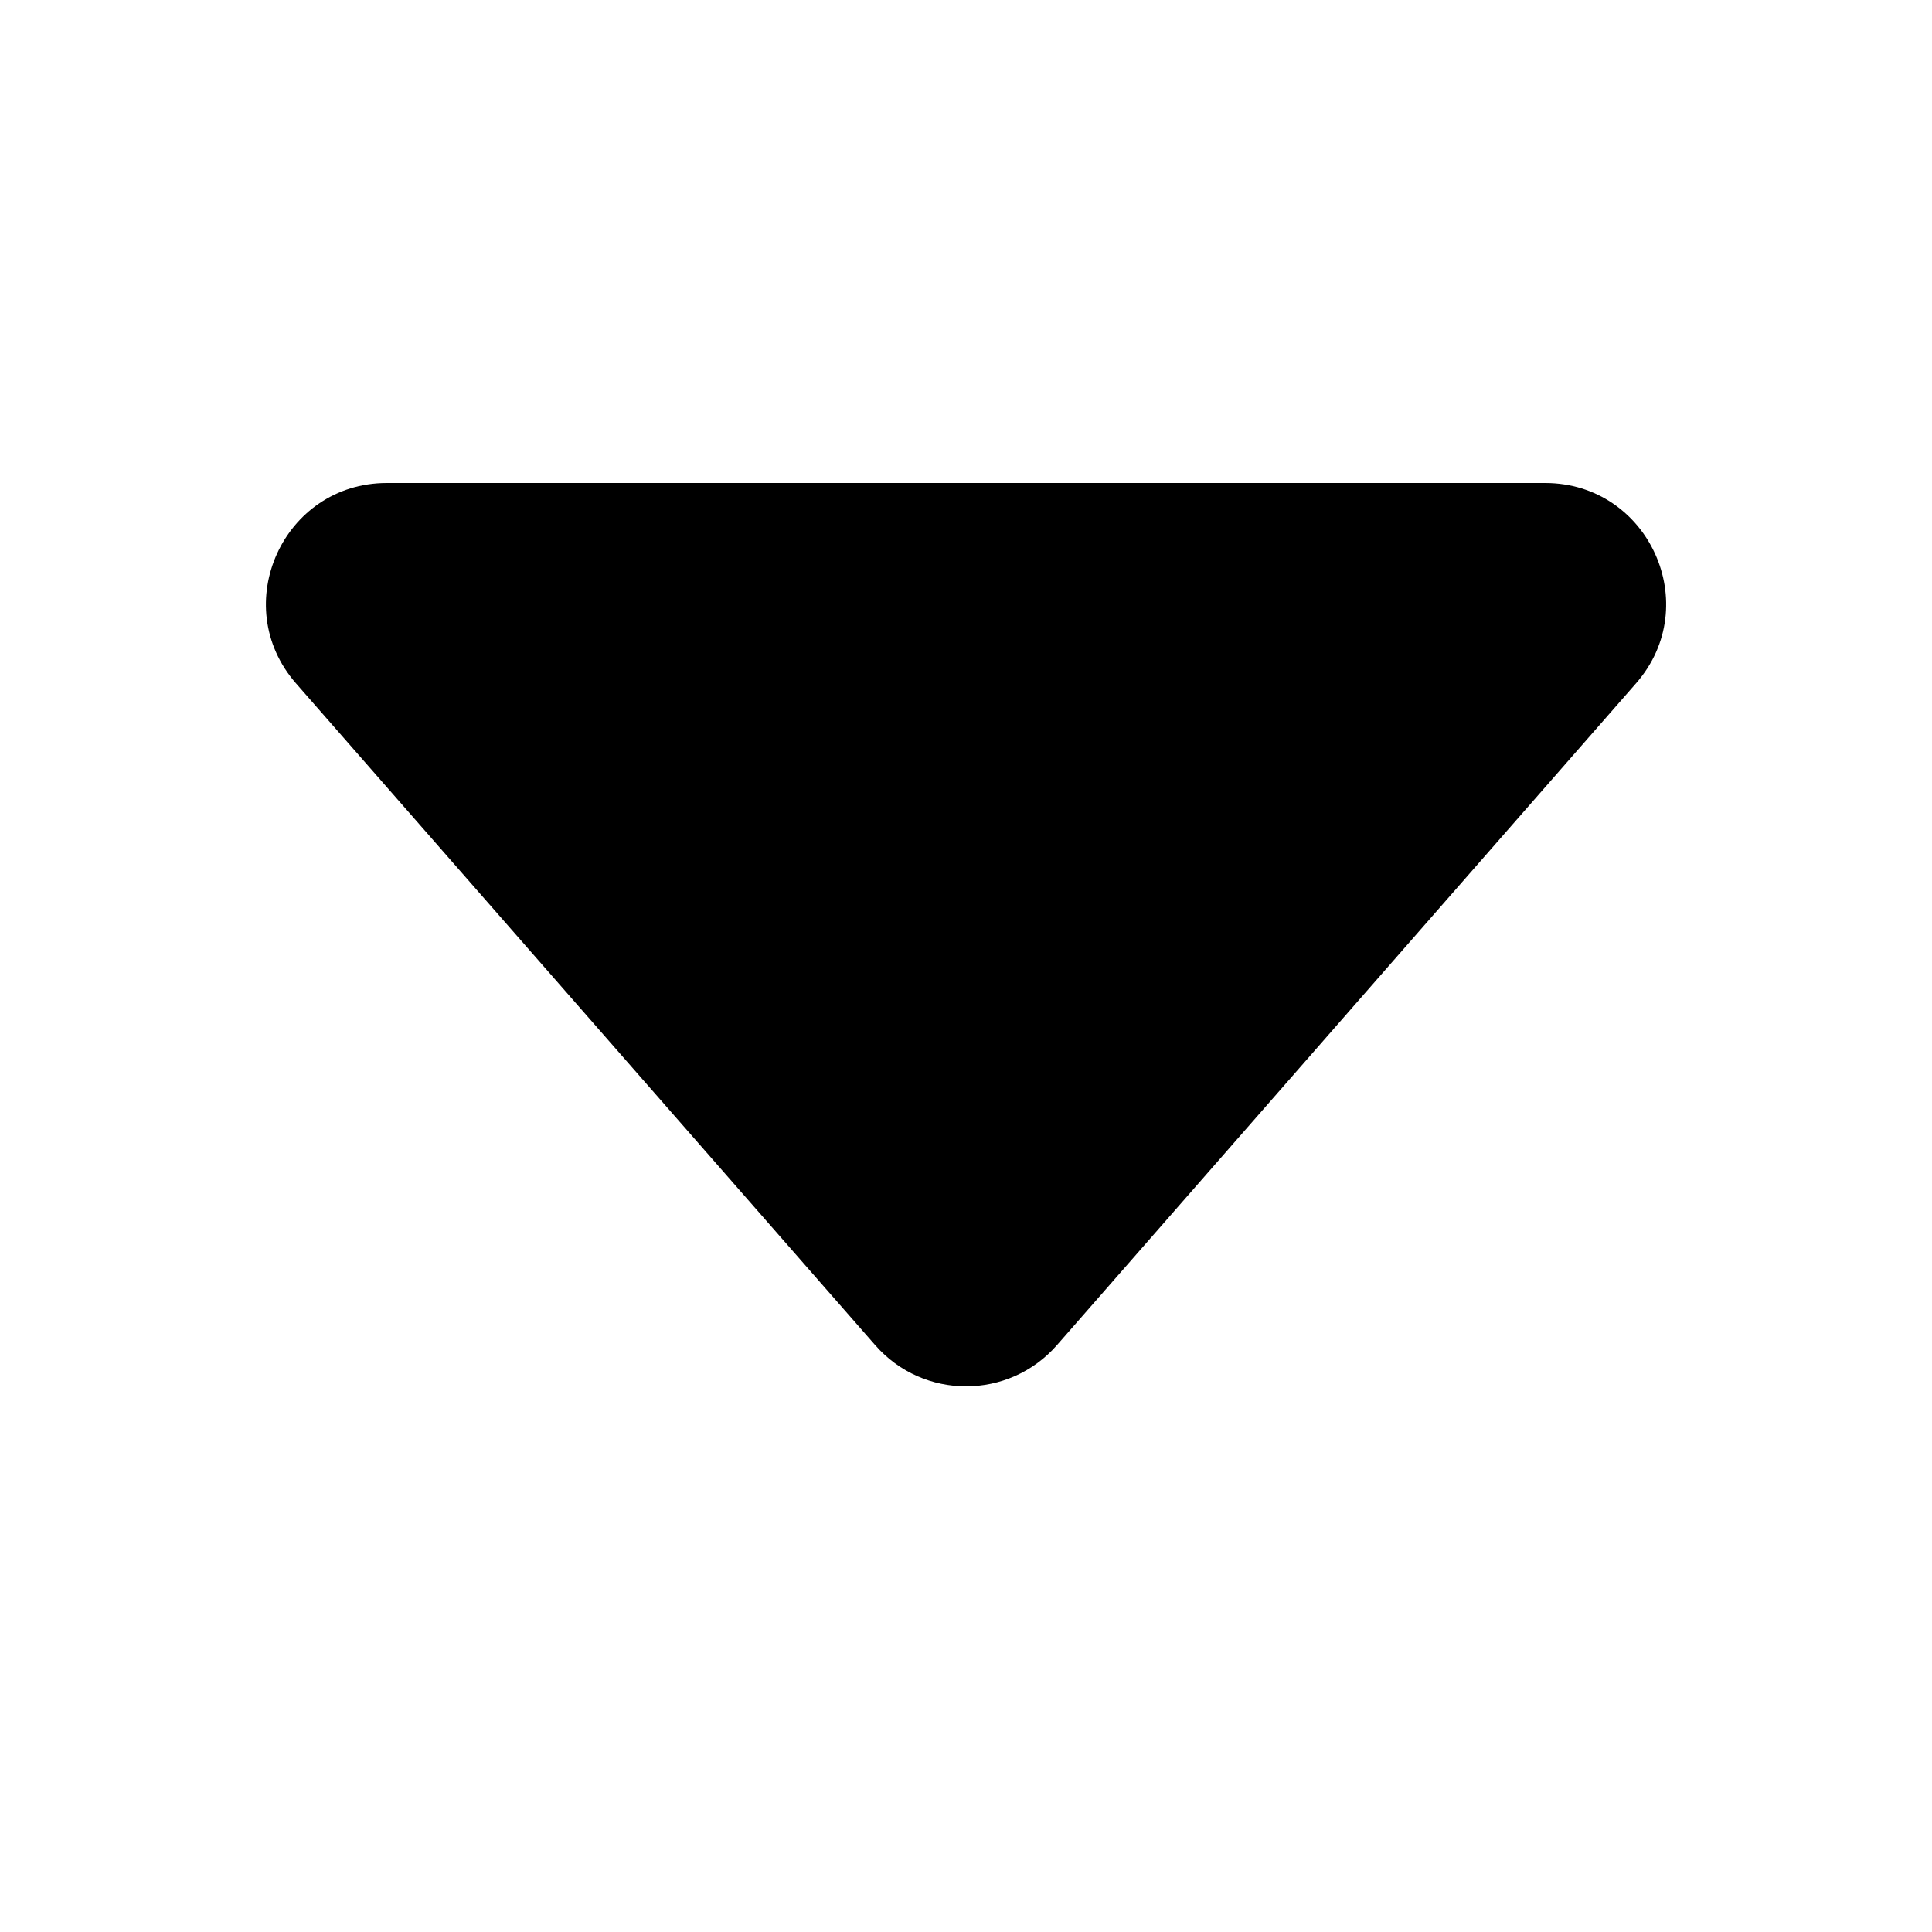<svg width="16" height="16" viewBox="0 0 16 16" fill="none" xmlns="http://www.w3.org/2000/svg">
<path d="M7.248 11.14L2.451 5.659C1.886 5.012 2.345 4 3.204 4H12.796C13.655 4 14.115 5.012 13.549 5.659L8.753 11.14C8.354 11.595 7.646 11.595 7.248 11.14Z" fill="black"/>
</svg>
